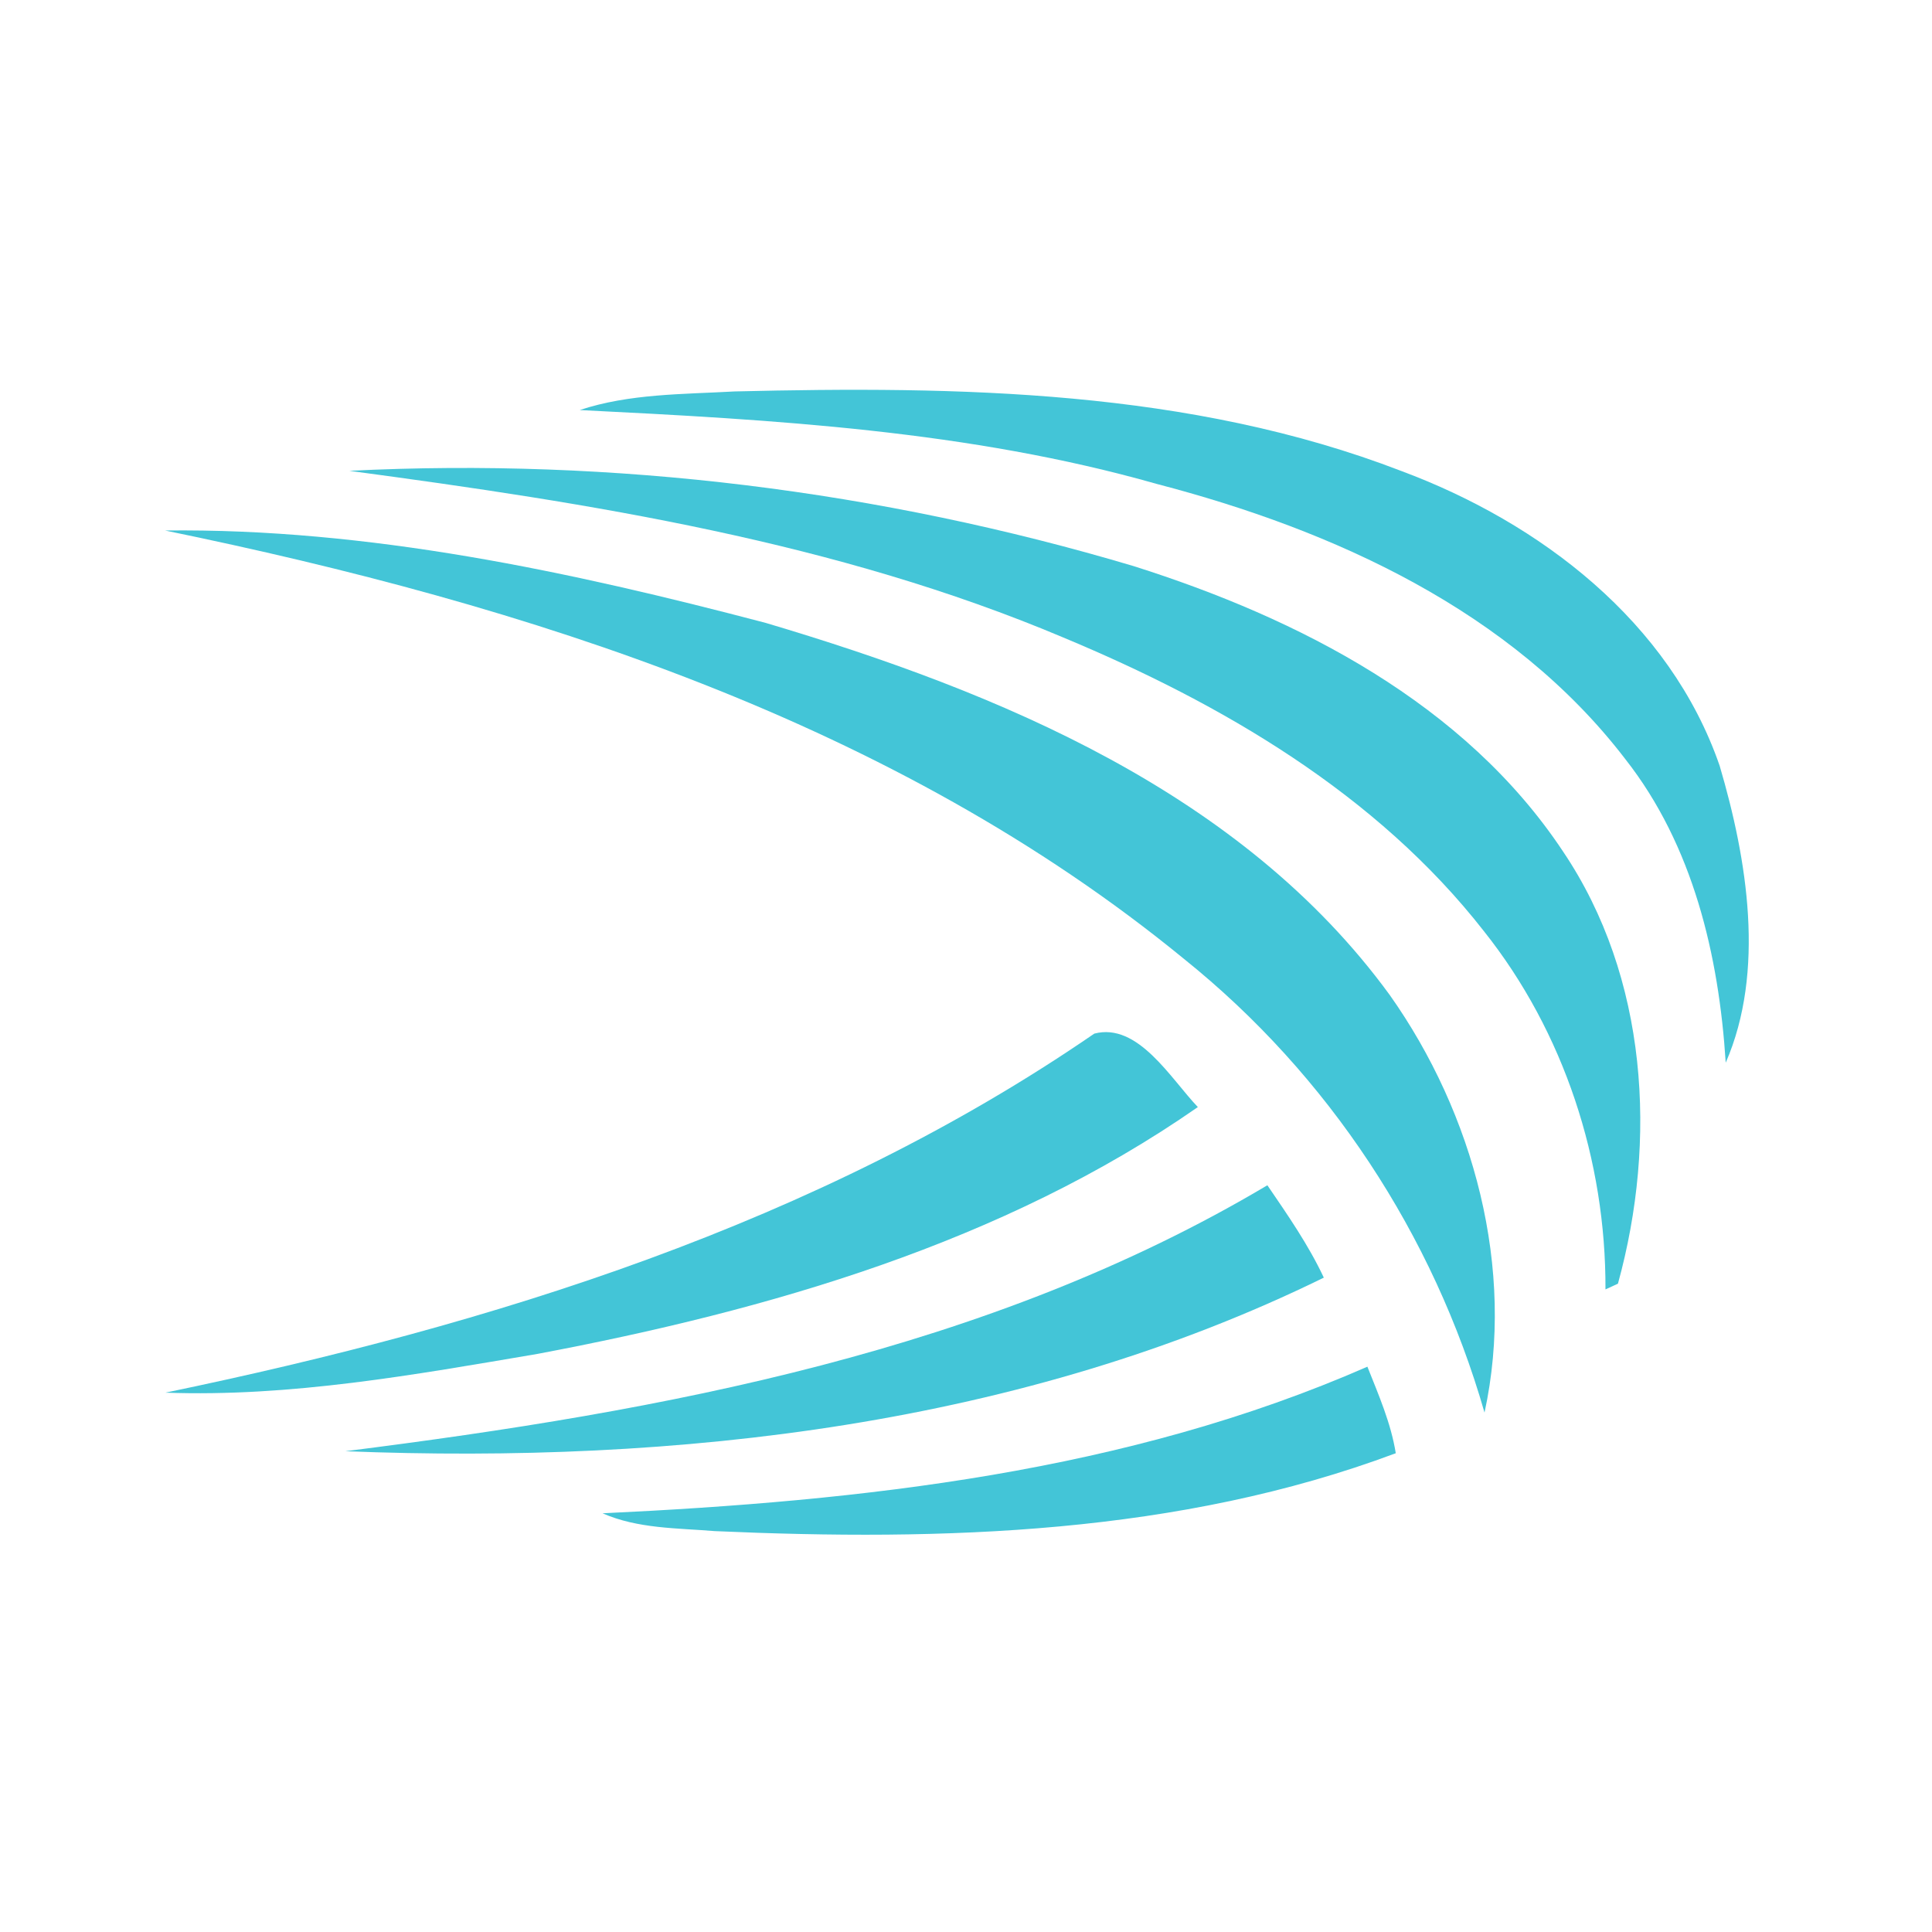 <?xml version="1.0" encoding="UTF-8" ?>
<!DOCTYPE svg PUBLIC "-//W3C//DTD SVG 1.1//EN" "http://www.w3.org/Graphics/SVG/1.1/DTD/svg11.dtd">
<svg width="192pt" height="192pt" viewBox="0 0 192 192" version="1.1" xmlns="http://www.w3.org/2000/svg">
<g id="#43c5d7ff">
<path fill="#43c5d7" opacity="1.00" d=" M 57.61 40.75 C 62.57 39.11 67.86 39.19 73.02 38.90 C 95.27 38.37 118.23 38.70 139.27 46.81 C 153.06 51.95 165.96 61.79 170.90 76.11 C 173.65 85.44 175.45 96.53 171.50 105.61 C 170.82 94.94 168.26 84.02 161.53 75.45 C 150.24 60.70 132.55 52.68 114.98 48.10 C 96.33 42.79 76.87 41.71 57.61 40.75 Z" />
<path fill="#43c5d7" opacity="1.00" d=" M 34.72 46.79 C 60.95 45.47 87.49 48.76 112.66 56.26 C 129.07 61.45 145.58 69.91 155.34 84.63 C 163.76 97.13 164.71 113.34 160.79 127.57 C 160.48 127.71 159.86 128.00 159.55 128.14 C 159.60 115.36 155.45 102.57 147.47 92.54 C 136.81 78.89 121.42 69.92 105.66 63.35 C 83.13 53.84 58.77 50.01 34.72 46.79 Z" />
<path fill="#43c5d7" opacity="1.00" d=" M 16.40 52.72 C 36.56 52.48 56.66 56.79 76.12 61.91 C 99.26 68.79 123.42 78.74 138.11 98.88 C 146.46 110.68 150.63 126.12 147.53 140.38 C 142.46 122.72 132.02 106.82 117.67 95.30 C 88.85 71.68 52.37 60.11 16.40 52.72 Z" />
<path fill="#43c5d7" opacity="1.00" d=" M 108.75 102.72 C 113.09 101.58 116.34 107.19 119.04 110.02 C 99.67 123.51 76.39 130.21 53.41 134.55 C 41.21 136.62 28.87 138.85 16.44 138.40 C 48.82 131.68 81.25 121.62 108.75 102.72 Z" />
<path fill="#43c5d7" opacity="1.00" d=" M 34.32 144.22 C 65.92 140.23 98.19 134.30 125.95 117.79 C 127.97 120.75 130.03 123.71 131.56 126.97 C 101.61 141.66 67.30 145.53 34.32 144.22 Z" />
<path fill="#43c5d7" opacity="1.00" d=" M 59.88 150.39 C 85.70 149.17 111.97 146.30 135.89 135.82 C 137.00 138.62 138.23 141.42 138.71 144.42 C 117.17 152.48 93.76 153.17 71.03 152.16 C 67.28 151.85 63.39 151.93 59.88 150.39 Z" />
</g>
</svg>
